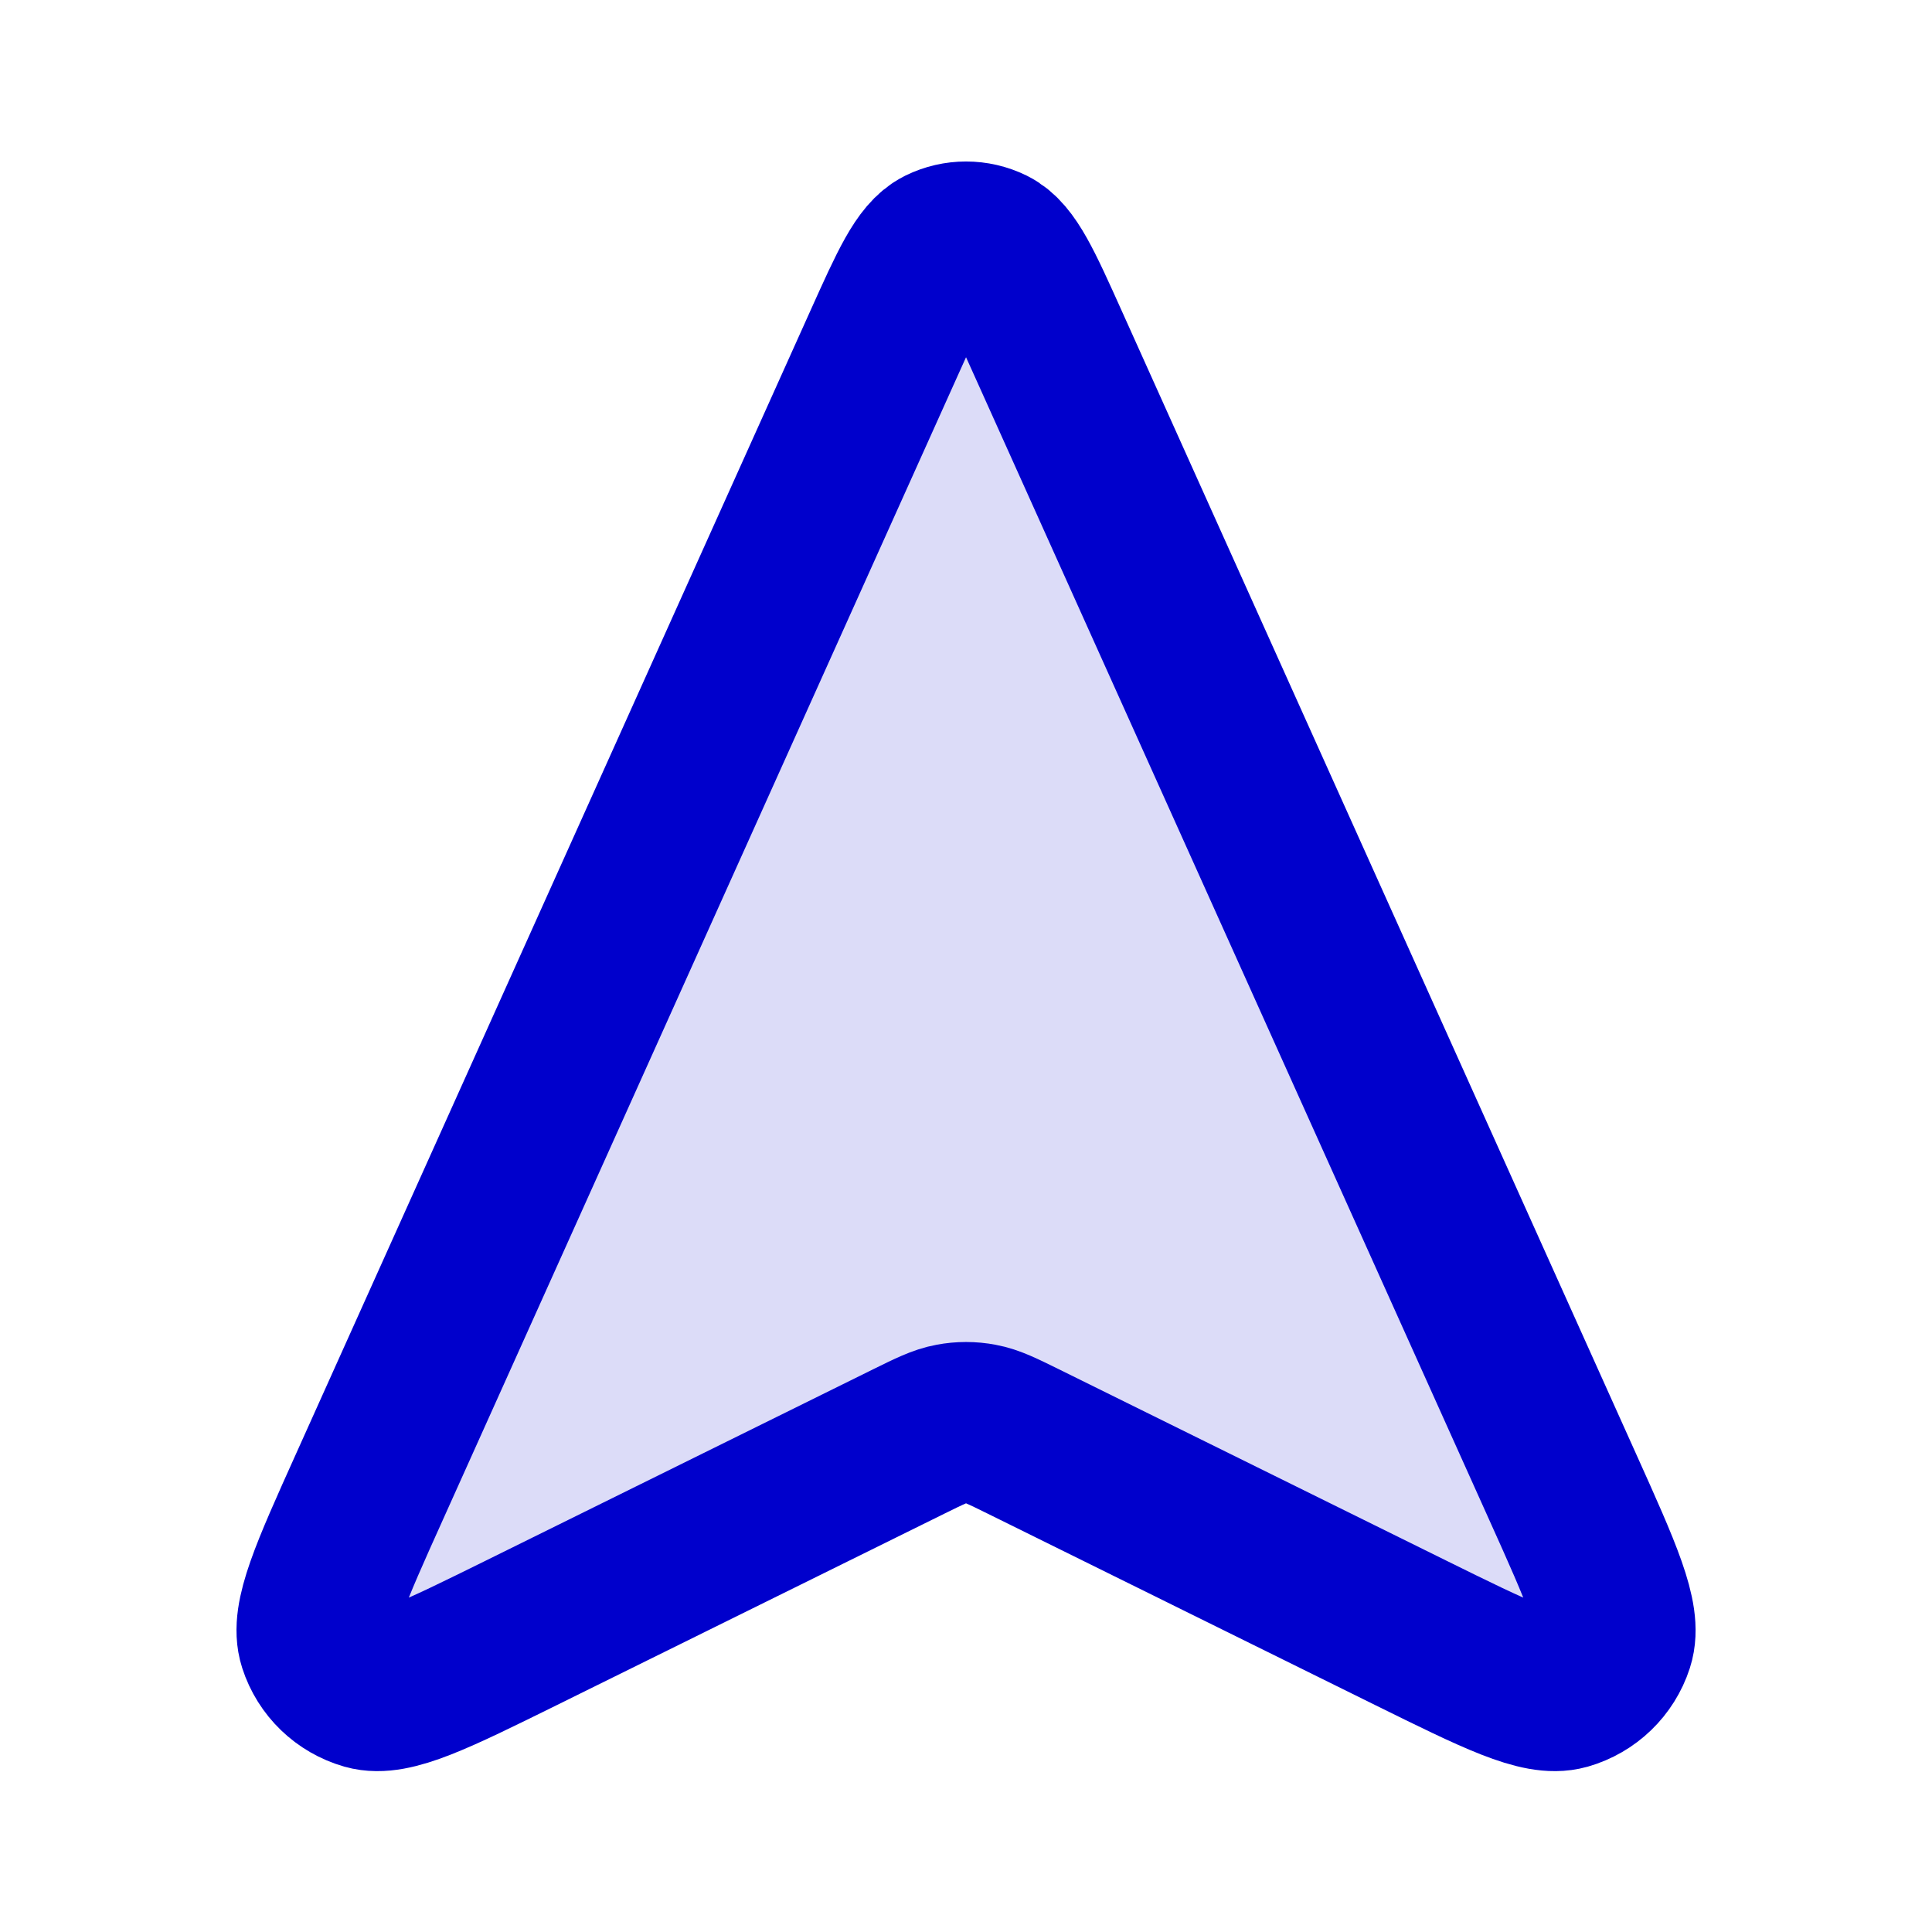 <svg width="24" height="24" viewBox="0 0 24 24" fill="none" xmlns="http://www.w3.org/2000/svg">
<path opacity="0.14" d="M10.979 4.27L4.592 18.464C4.102 19.552 3.858 20.096 3.961 20.415C4.05 20.691 4.271 20.904 4.551 20.984C4.873 21.075 5.408 20.811 6.478 20.283L11.292 17.905C11.552 17.777 11.682 17.713 11.818 17.688C11.939 17.665 12.062 17.665 12.183 17.688C12.319 17.713 12.449 17.777 12.709 17.905L17.523 20.283C18.593 20.811 19.128 21.075 19.451 20.984C19.73 20.904 19.951 20.691 20.04 20.415C20.143 20.096 19.899 19.552 19.409 18.464L13.022 4.27C12.698 3.55 12.536 3.19 12.311 3.078C12.115 2.982 11.886 2.982 11.69 3.078C11.465 3.19 11.303 3.55 10.979 4.27Z" fill="#0000CC"/>
<path d="M10.979 4.27L4.592 18.464C4.102 19.552 3.858 20.096 3.961 20.415C4.05 20.691 4.271 20.904 4.551 20.984C4.873 21.075 5.408 20.811 6.478 20.283L11.292 17.905C11.552 17.777 11.682 17.713 11.818 17.688C11.939 17.665 12.062 17.665 12.183 17.688C12.319 17.713 12.449 17.777 12.709 17.905L17.523 20.283C18.593 20.811 19.128 21.075 19.451 20.984C19.73 20.904 19.951 20.691 20.04 20.415C20.143 20.096 19.899 19.552 19.409 18.464L13.022 4.27C12.698 3.55 12.536 3.19 12.311 3.078C12.115 2.982 11.886 2.982 11.69 3.078C11.465 3.19 11.303 3.55 10.979 4.27Z" stroke="#0000CC" stroke-width="2" stroke-linecap="round" stroke-linejoin="round"/>
</svg>
